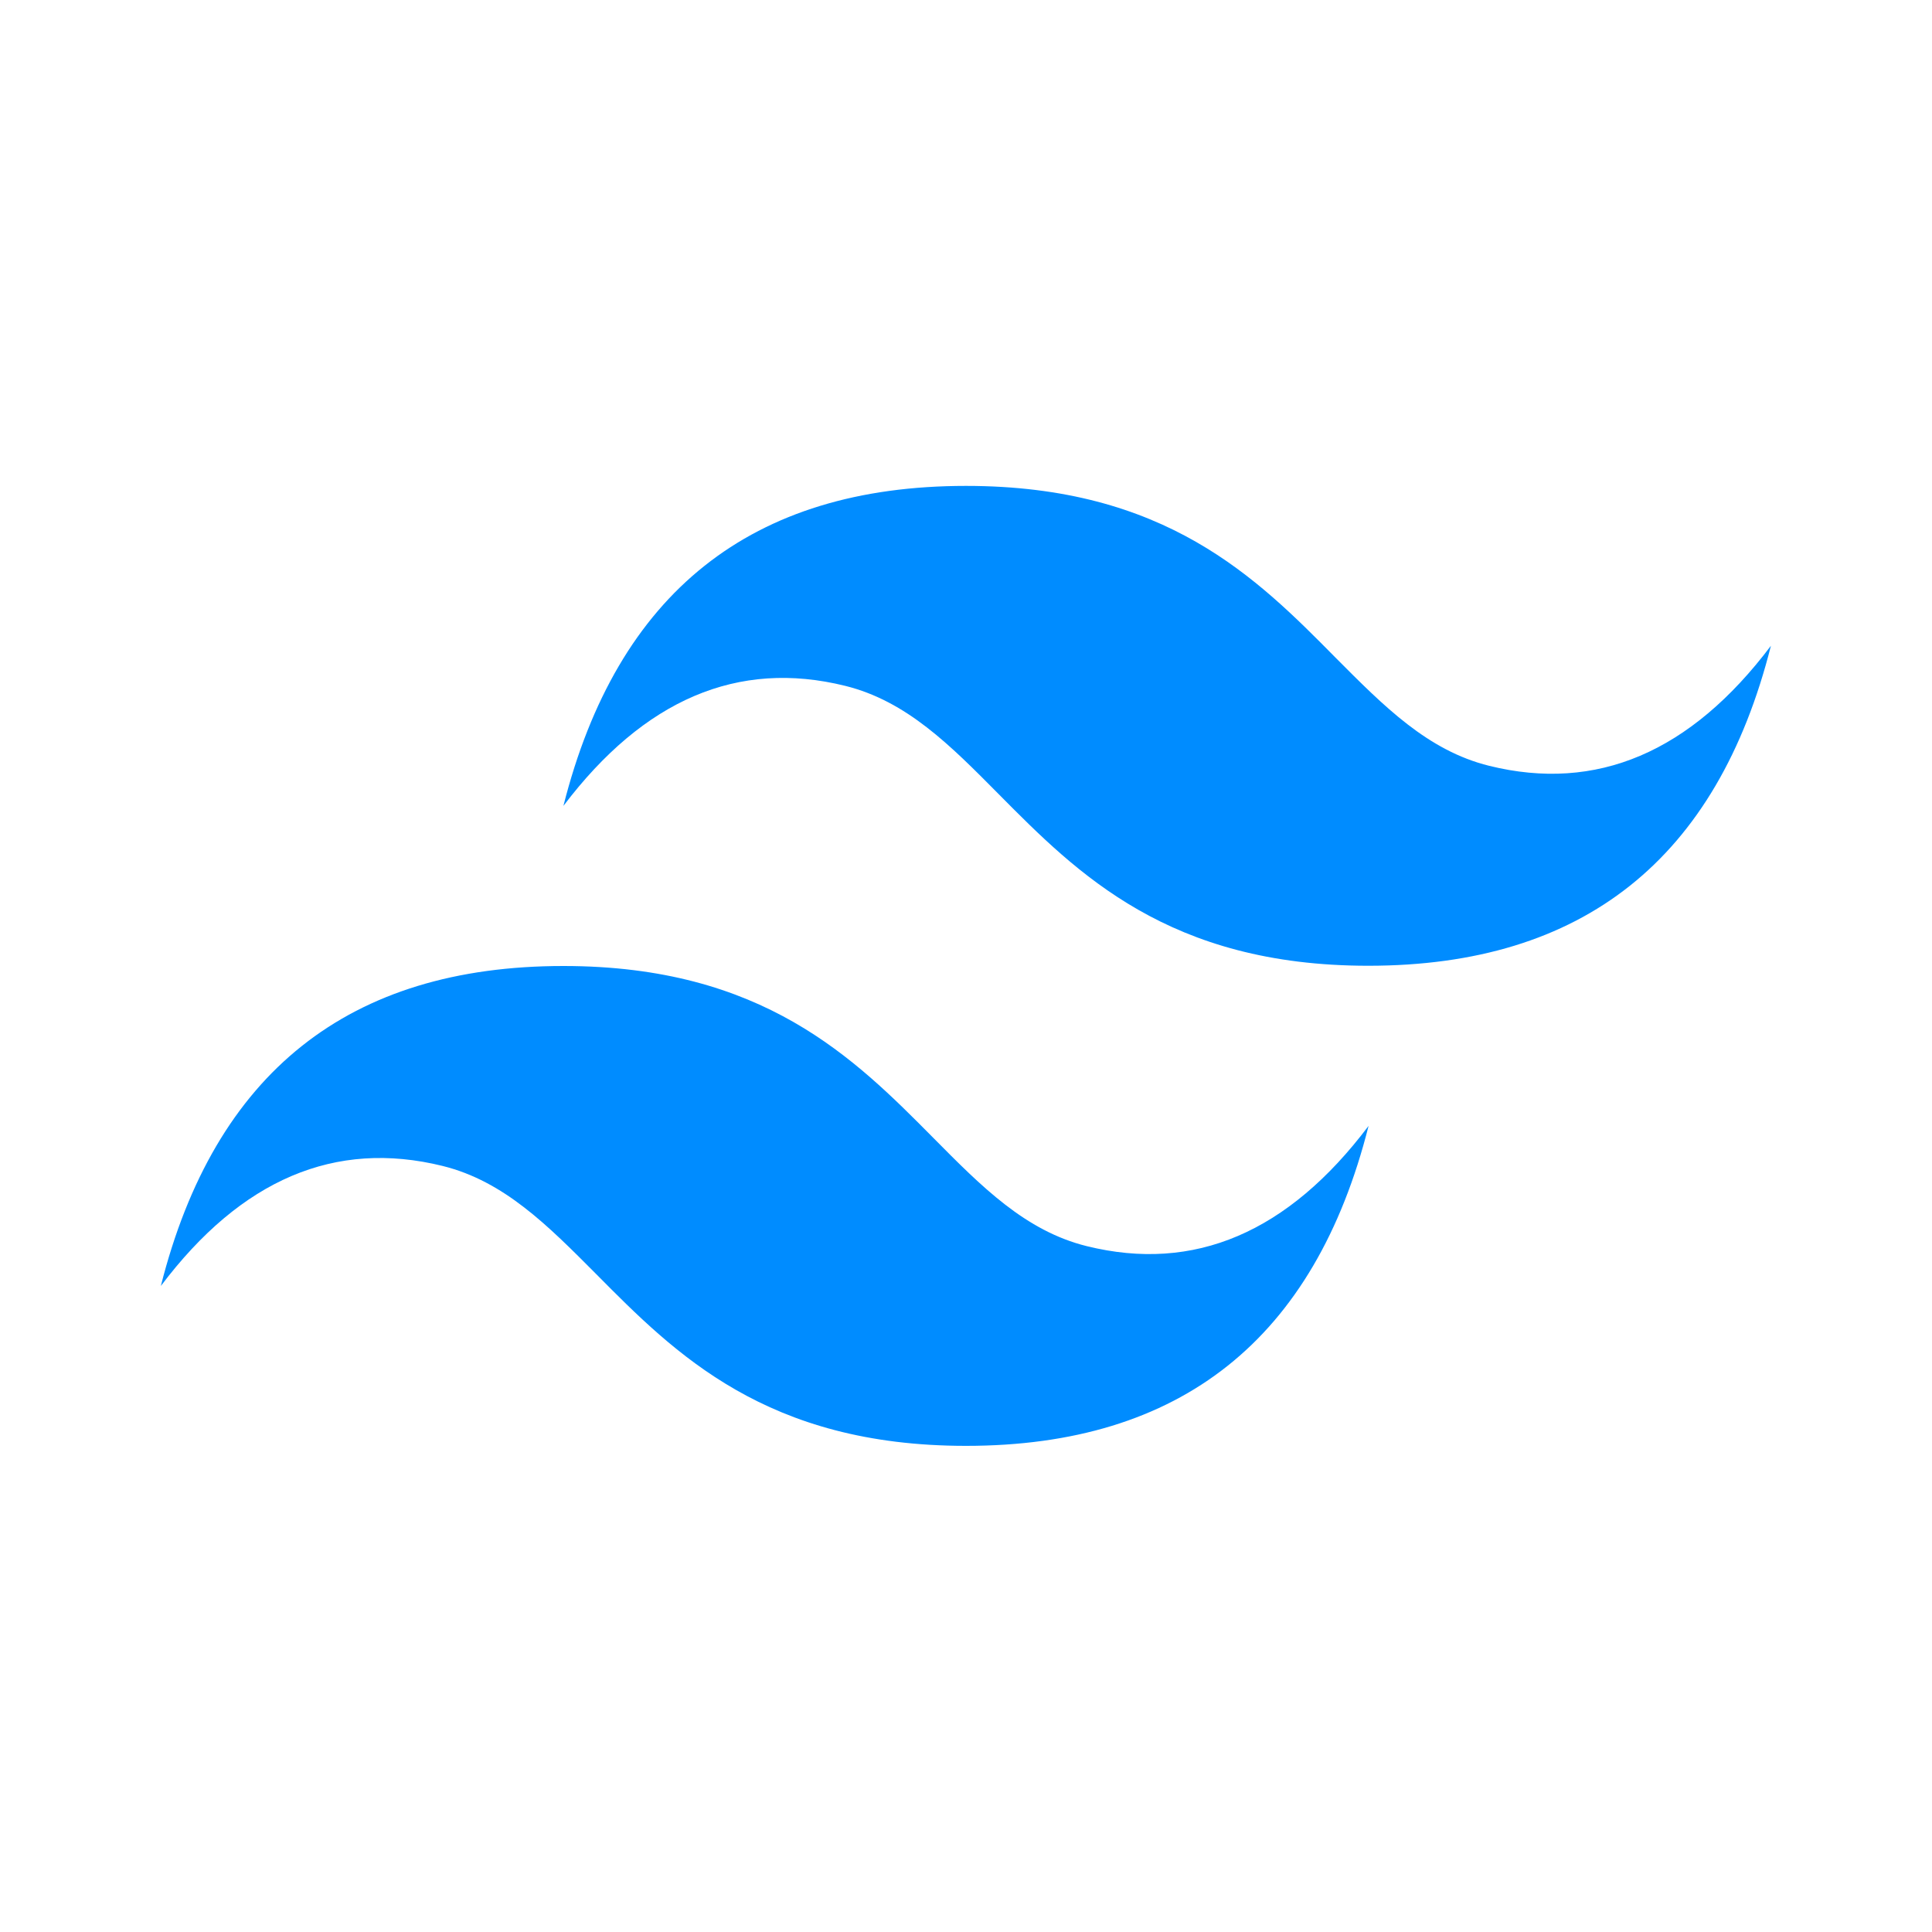 <?xml version="1.0" encoding="utf-8"?>
<!-- Generator: Adobe Illustrator 27.7.0, SVG Export Plug-In . SVG Version: 6.00 Build 0)  -->
<svg version="1.1" id="Layer_1" xmlns="http://www.w3.org/2000/svg" xmlns:xlink="http://www.w3.org/1999/xlink" x="0px" y="0px"
	 viewBox="0 0 800 800" style="enable-background:new 0 0 800 800;" xml:space="preserve">
<style type="text/css">
	.st0{fill-rule:evenodd;clip-rule:evenodd;fill:#008CFF;}
</style>
<path class="st0" d="M400,201.2c-88.9,0-144.4,44.2-166.7,132.5C266.7,289.6,305.6,273,350,284c25.4,6.3,43.5,24.6,63.5,44.8
	c32.7,33,70.5,71.1,153.1,71.1c88.9,0,144.4-44.2,166.7-132.5c-33.3,44.2-72.2,60.7-116.7,49.7c-25.4-6.3-43.5-24.6-63.6-44.8
	C520.4,239.3,482.6,201.2,400,201.2L400,201.2z M233.3,400c-88.9,0-144.4,44.2-166.7,132.5c33.3-44.2,72.2-60.7,116.7-49.7
	c25.4,6.3,43.5,24.6,63.6,44.8c32.7,33,70.5,71.1,153.1,71.1c88.9,0,144.4-44.2,166.7-132.5C533.4,510.4,494.5,527,450,516
	c-25.4-6.3-43.5-24.6-63.5-44.8C353.8,438.2,315.9,400,233.3,400z"/>
</svg>
